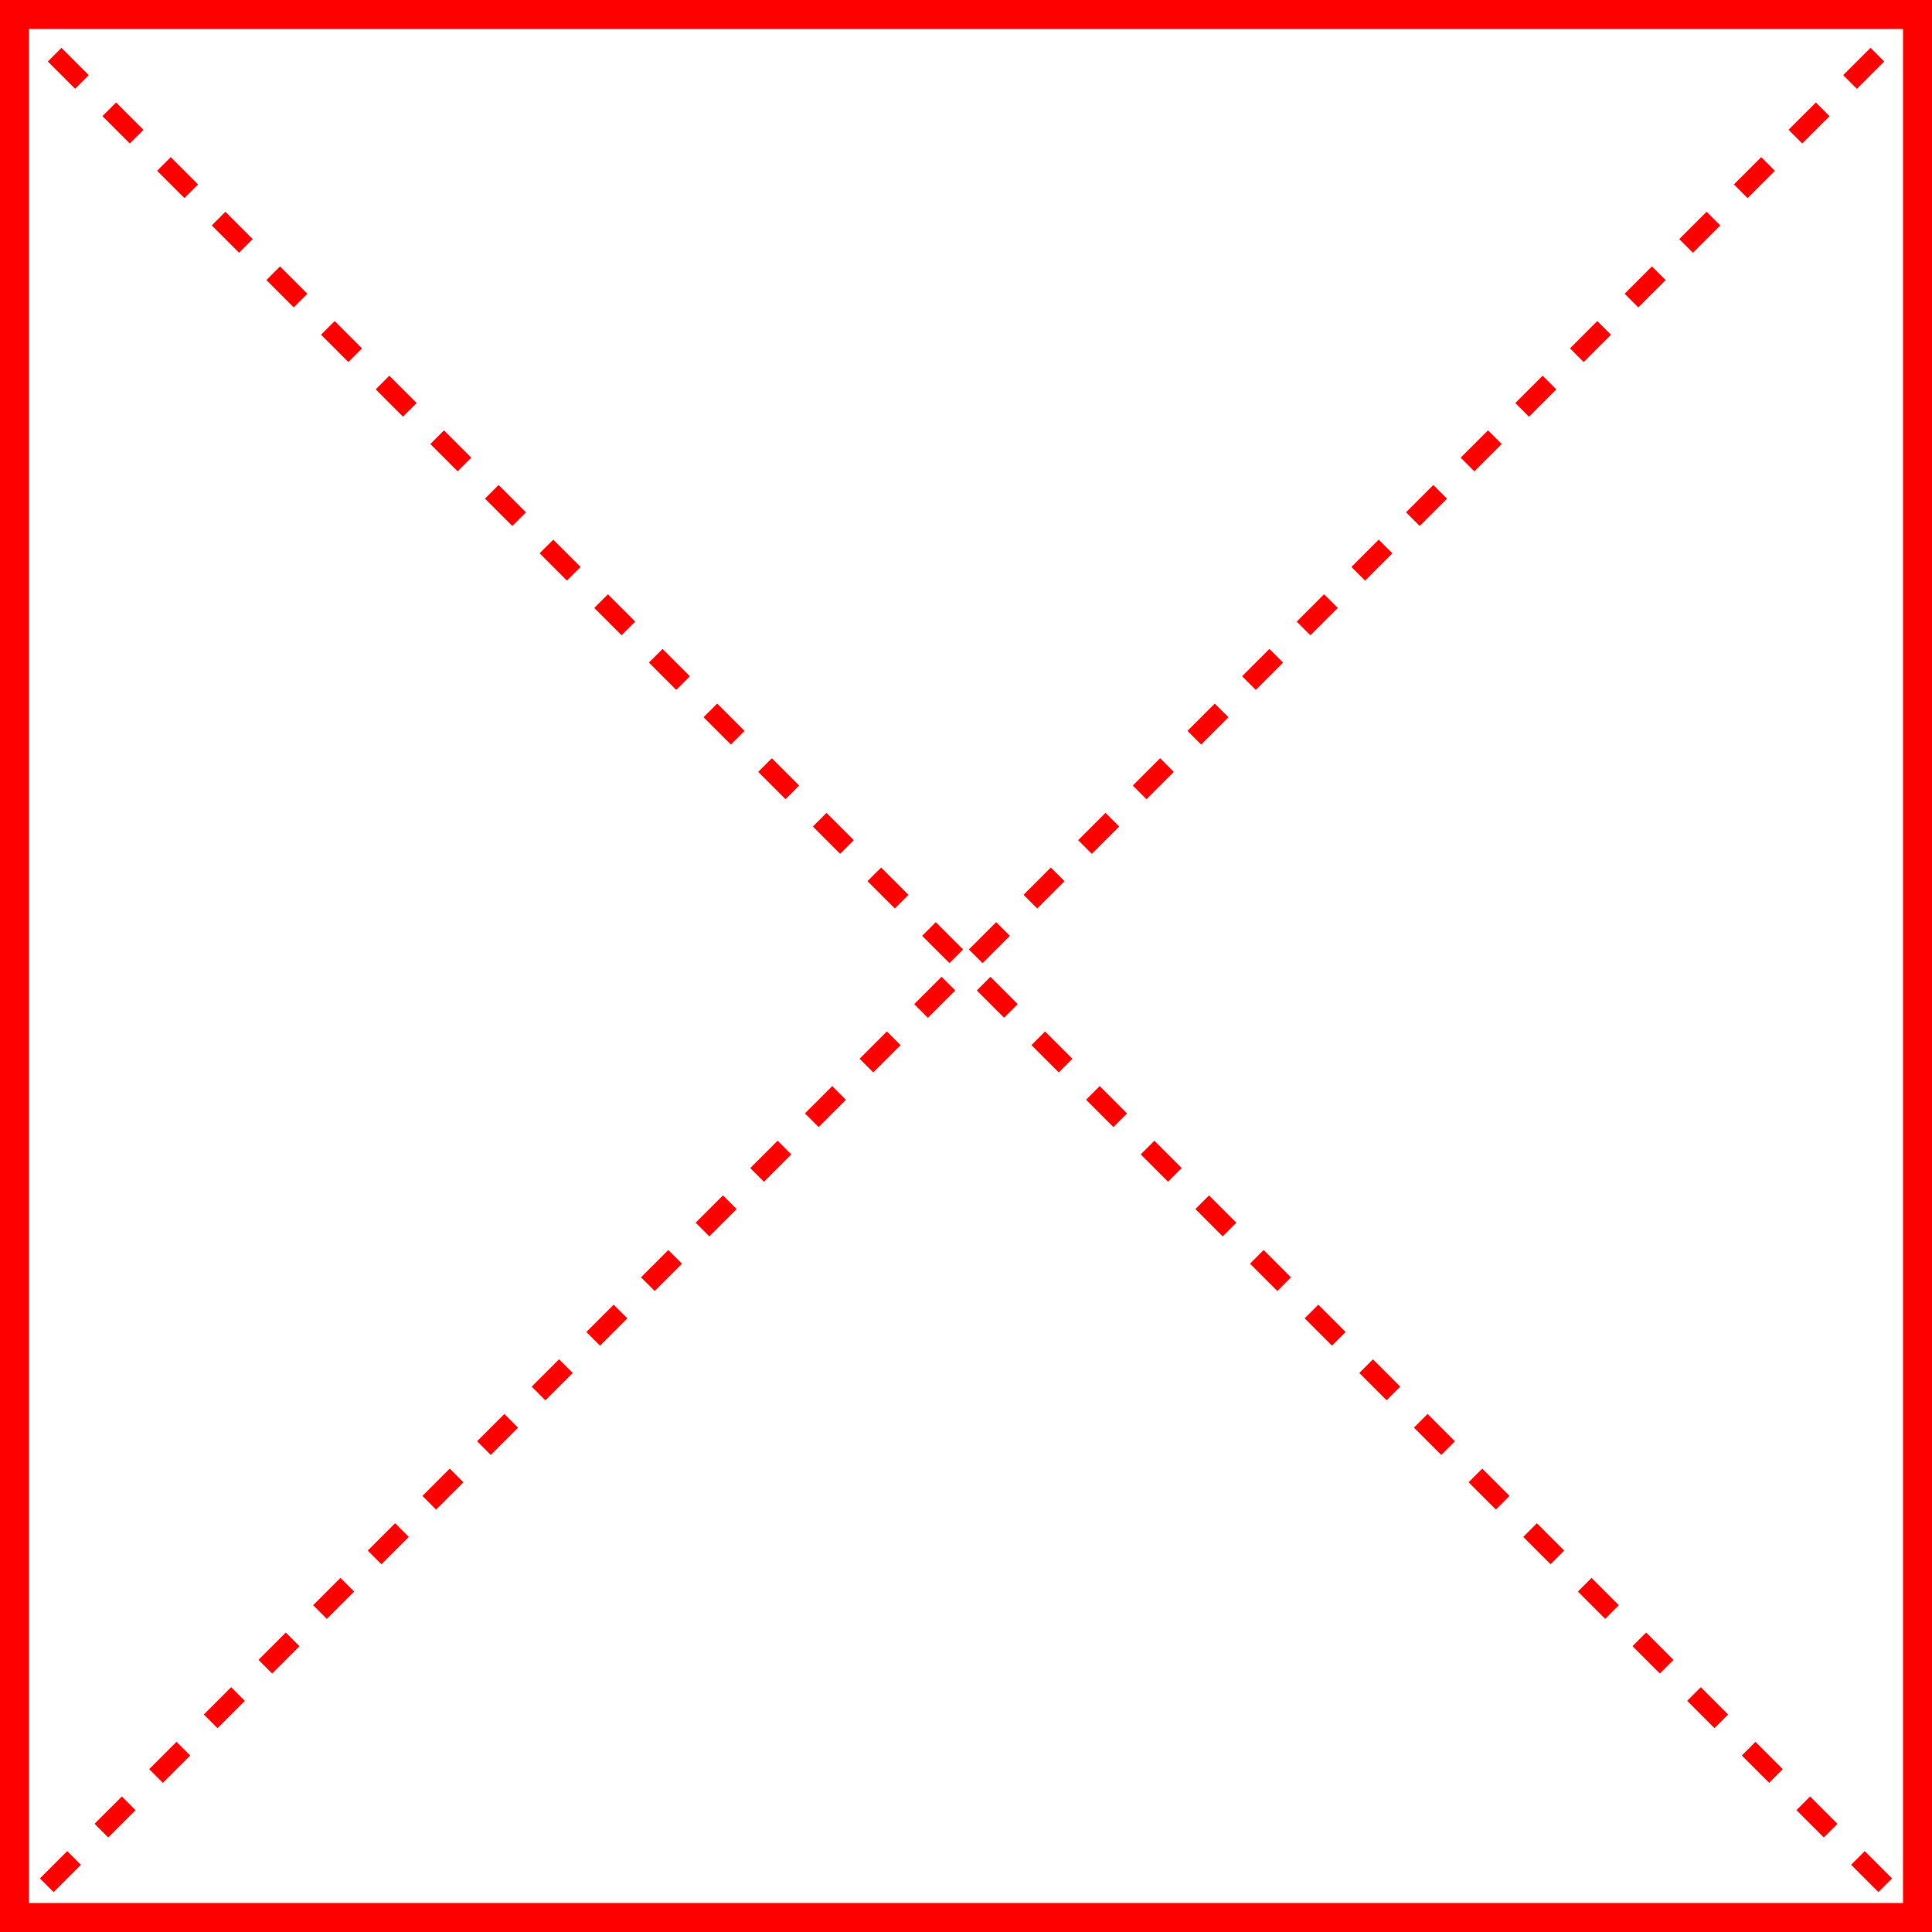 <svg width="200" height="200" xmlns="http://www.w3.org/2000/svg">
  <!-- 외부 박스 -->
  <rect x="1" y="1" width="198" height="198" stroke="red" stroke-width="4" fill="none" />

  <!-- 내부 교차선: 점선 -->
  <line x1="0" y1="0" x2="200" y2="200" stroke="red" stroke-width="2" stroke-dasharray="4" />
  <line x1="200" y1="0" x2="0" y2="200" stroke="red" stroke-width="2" stroke-dasharray="4" />
</svg>
